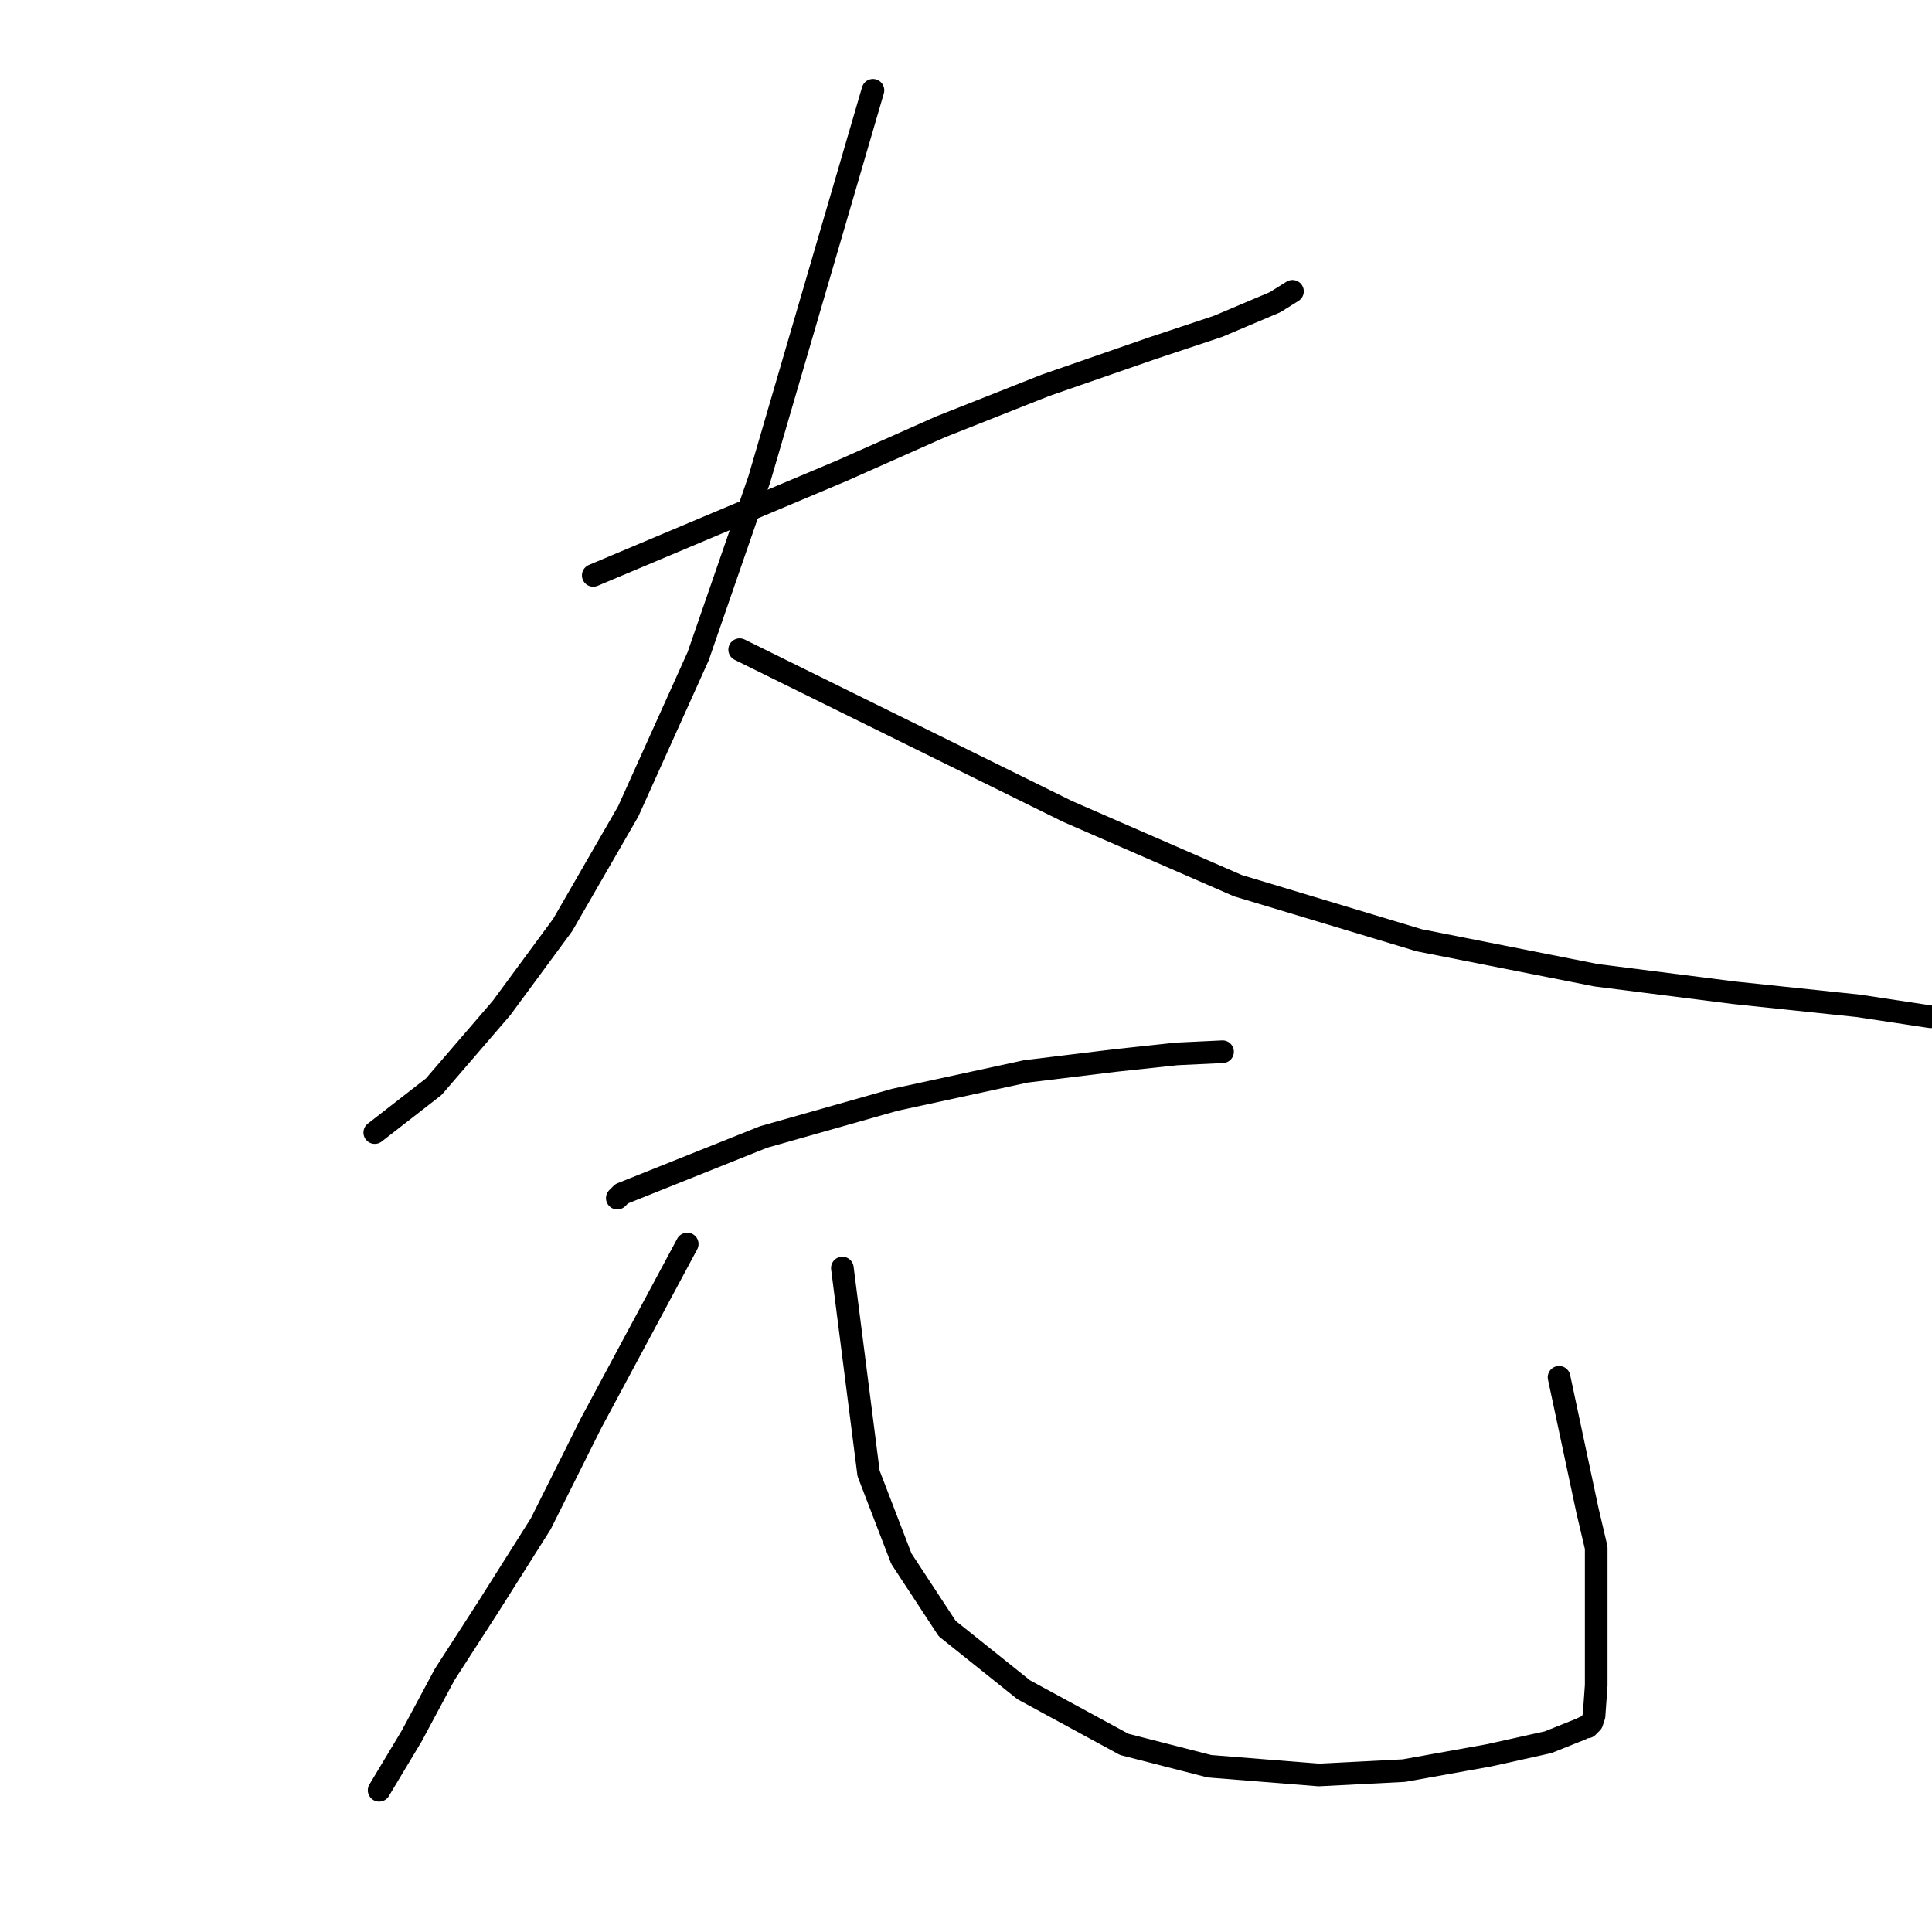 <?xml version="1.0" standalone="no"?>
    <svg width="256" height="256" xmlns="http://www.w3.org/2000/svg" version="1.1">
    <polyline stroke="black" stroke-width="3" stroke-linecap="round" fill="transparent" stroke-linejoin="round" points="78.61 76.24 95.113 69.292 111.617 62.343 124.646 56.552 138.543 51.051 152.73 46.129 161.416 43.234 168.944 40.049 171.26 38.601 171.26 38.601 " />
        <polyline stroke="black" stroke-width="3" stroke-linecap="round" fill="transparent" stroke-linejoin="round" points="115.67 11.964 108.142 37.733 100.614 63.501 92.508 86.953 83.242 107.51 74.557 122.566 66.45 133.568 57.474 143.991 49.657 150.071 49.657 150.071 " />
        <polyline stroke="black" stroke-width="3" stroke-linecap="round" fill="transparent" stroke-linejoin="round" points="98.009 86.085 119.724 96.797 141.438 107.51 164.022 117.354 188.053 124.592 211.505 129.225 229.746 131.541 246.249 133.278 255.804 134.726 255.804 134.726 " />
        <polyline stroke="black" stroke-width="3" stroke-linecap="round" fill="transparent" stroke-linejoin="round" points="81.795 158.757 82.084 158.468 82.374 158.178 101.193 150.65 118.565 145.728 135.937 141.964 147.808 140.517 155.915 139.648 161.995 139.358 161.995 139.358 " />
        <polyline stroke="black" stroke-width="3" stroke-linecap="round" fill="transparent" stroke-linejoin="round" points="91.06 164.837 84.69 176.708 78.32 188.579 71.661 201.897 64.712 212.9 58.922 221.875 54.579 229.982 50.236 237.22 50.236 237.22 " />
        <polyline stroke="black" stroke-width="3" stroke-linecap="round" fill="transparent" stroke-linejoin="round" points="111.617 168.022 113.354 181.63 115.091 195.238 119.434 206.53 125.514 215.795 135.648 223.902 148.966 231.14 160.258 234.035 174.735 235.194 186.026 234.615 197.318 232.588 205.135 230.851 209.478 229.113 210.057 228.824 210.347 228.824 210.926 228.245 211.216 227.376 211.505 223.323 211.505 212.9 211.505 205.082 210.347 200.16 206.583 182.499 206.583 182.499 " />
        </svg>